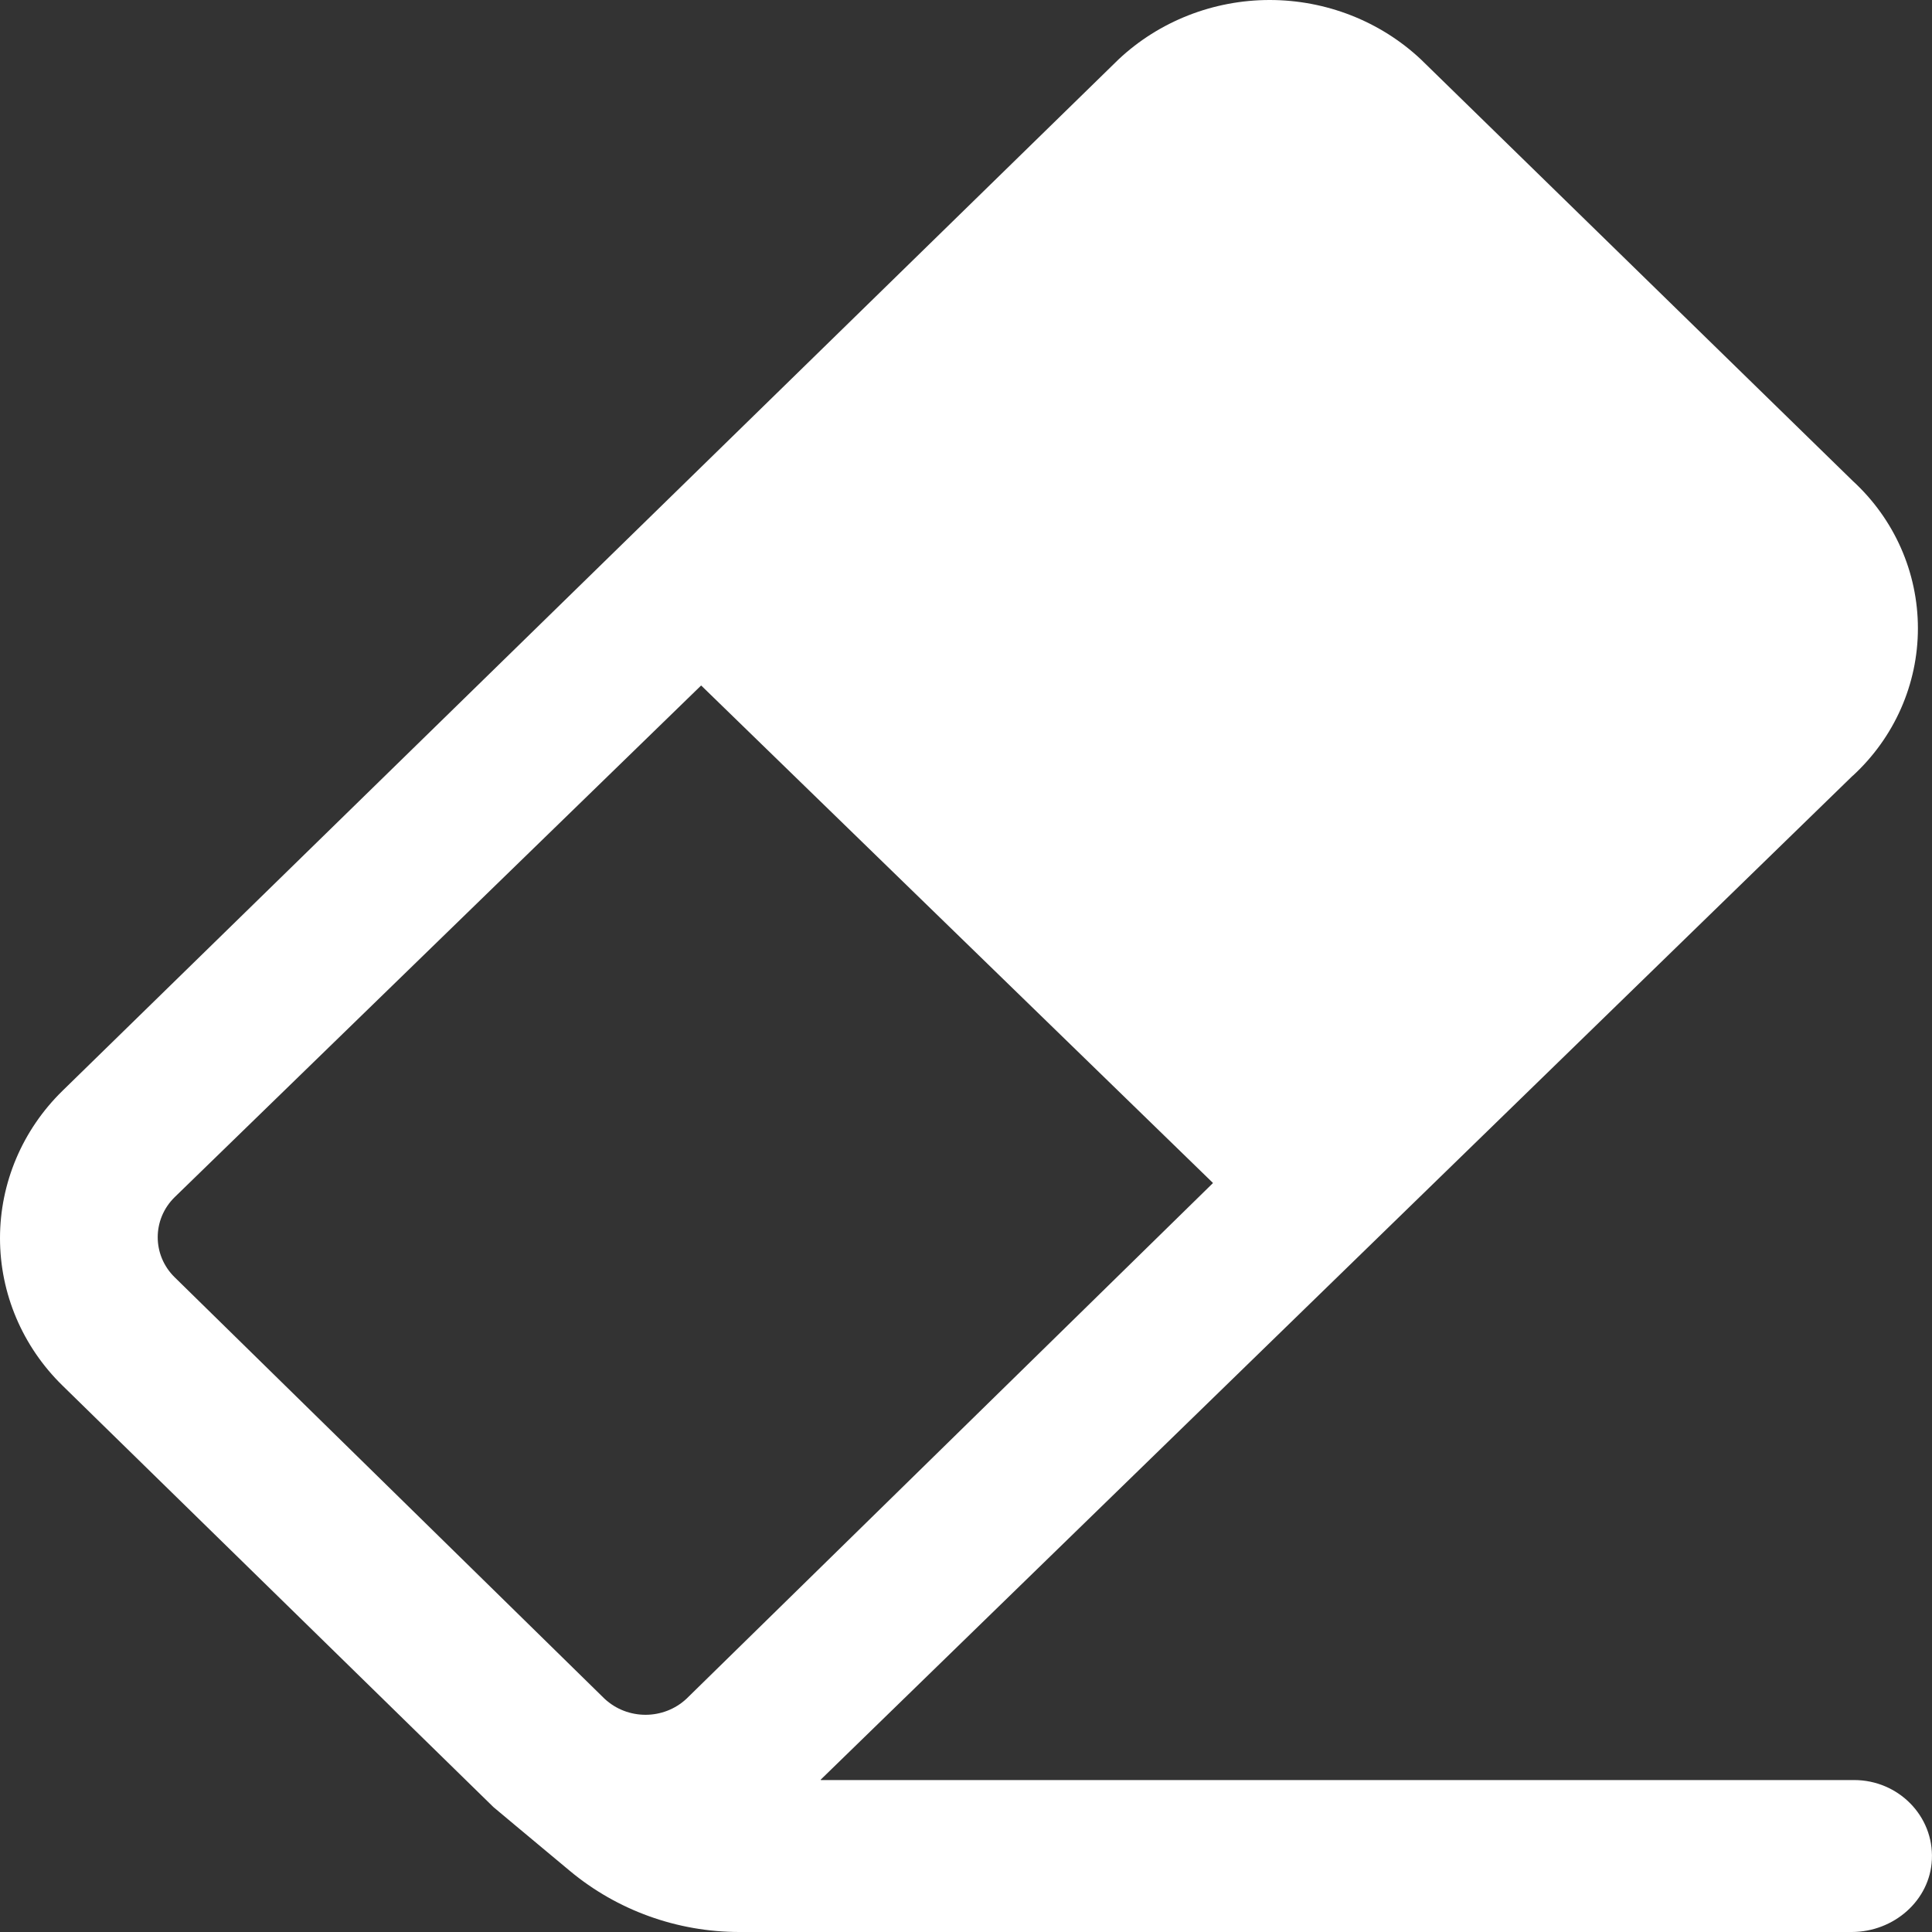 <svg width="22" height="22" viewBox="0 0 17 17" fill="none" xmlns="http://www.w3.org/2000/svg">
<rect x="0" y="0" width="17" height="17" fill="#333333" stroke="none"/>
<path d="M16.303 6.826C16.669 6.489 16.876 6.02 16.876 5.529C16.876 5.037 16.669 4.568 16.303 4.232L12.502 0.522C12.145 0.187 11.668 0 11.172 0C10.677 0 10.2 0.187 9.843 0.522L0.55 9.598C0.197 9.943 0 10.409 0 10.895C0 11.382 0.198 11.848 0.55 12.192L4.342 15.901C4.342 15.901 4.67 16.176 5.014 16.462C5.43 16.809 5.959 17 6.506 17H16.293C16.664 17 16.983 16.722 16.999 16.362C17.017 15.979 16.703 15.663 16.315 15.663H7.223C7.223 15.663 7.22 15.66 7.222 15.659L16.303 6.825V6.826ZM1.537 11.239C1.338 11.044 1.338 10.729 1.537 10.534L6.168 6.033C6.168 6.033 6.17 6.032 6.171 6.033L10.672 10.408C10.672 10.408 10.673 10.41 10.672 10.411L6.041 14.947C5.839 15.136 5.521 15.136 5.319 14.947L1.537 11.239Z" fill="white"/>
</svg>
